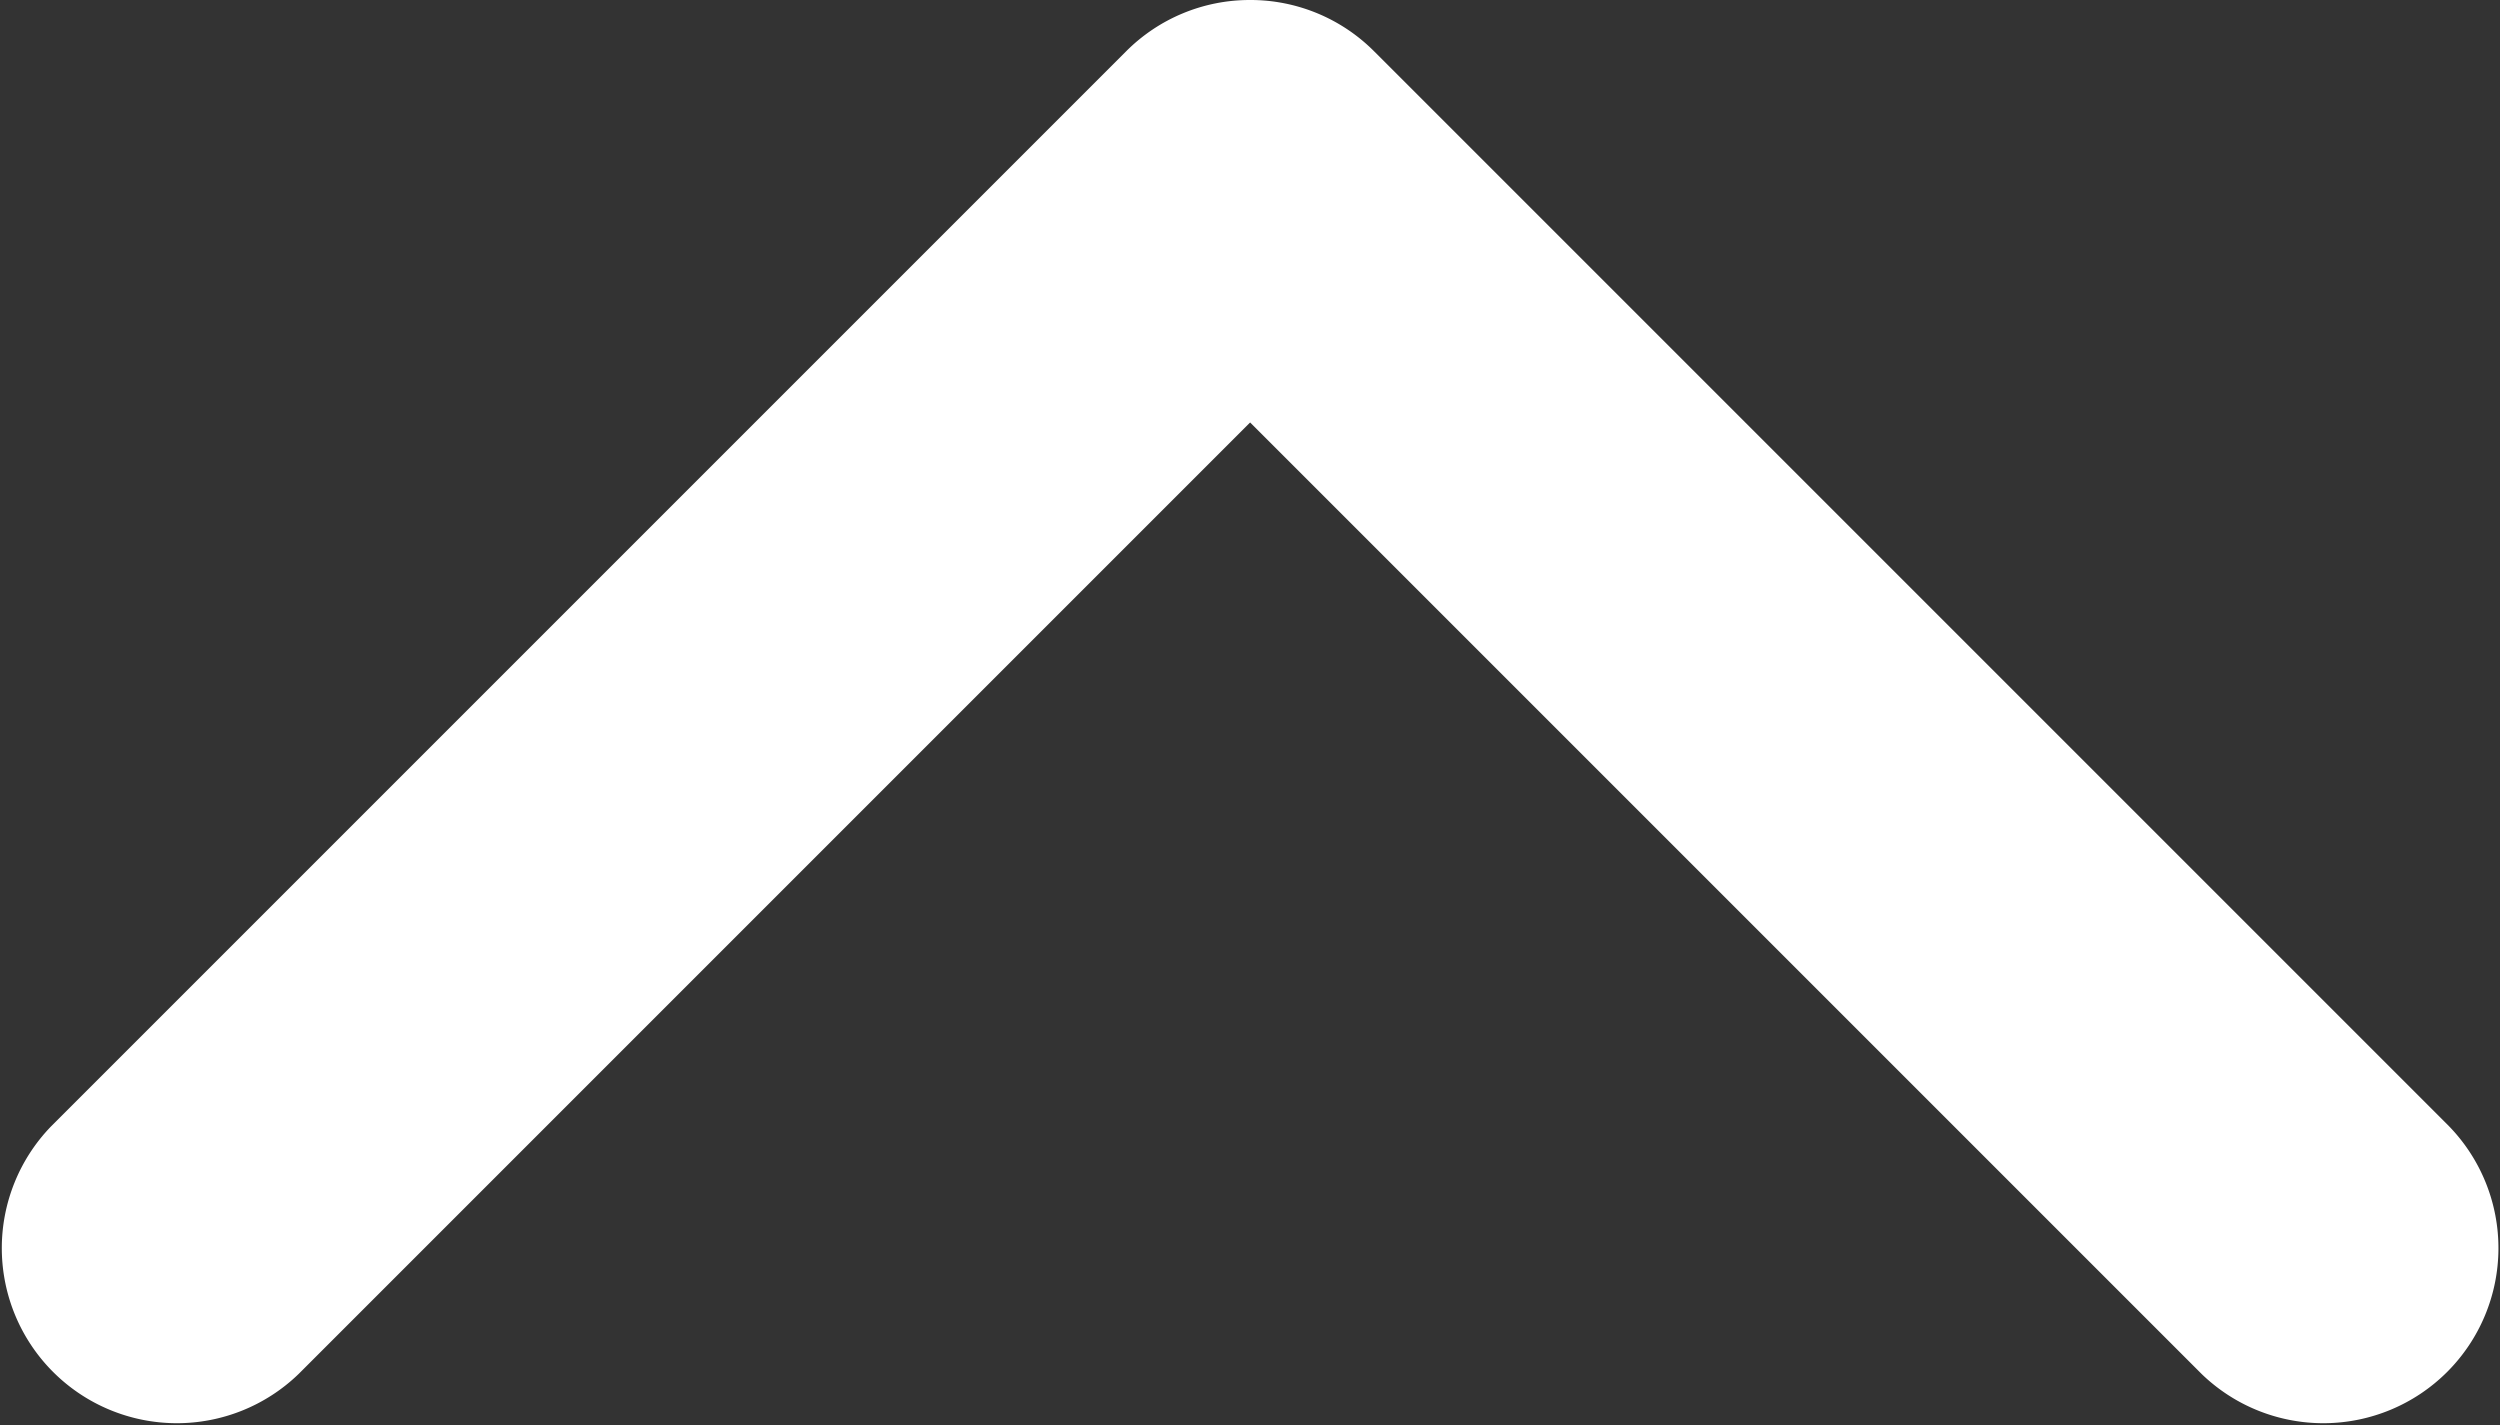 <svg id="arrow-down-sign-to-navigate" xmlns="http://www.w3.org/2000/svg" width="40.21" height="22.921" viewBox="0 0 40.21 22.921">
  <rect x="0" y="0" width="40.21" height="22.921" fill="#333333" stroke="none"/>
  <path id="Path_9" data-name="Path 9" d="M20.106,97.141a2.808,2.808,0,0,0-1.991.824L.826,115.254a2.816,2.816,0,0,0,3.982,3.982l15.3-15.3,15.3,15.3a2.816,2.816,0,0,0,3.982-3.982L22.1,97.964A2.808,2.808,0,0,0,20.106,97.141Z" transform="translate(-0.001 -97.141)" fill="#fff"/>
</svg>

